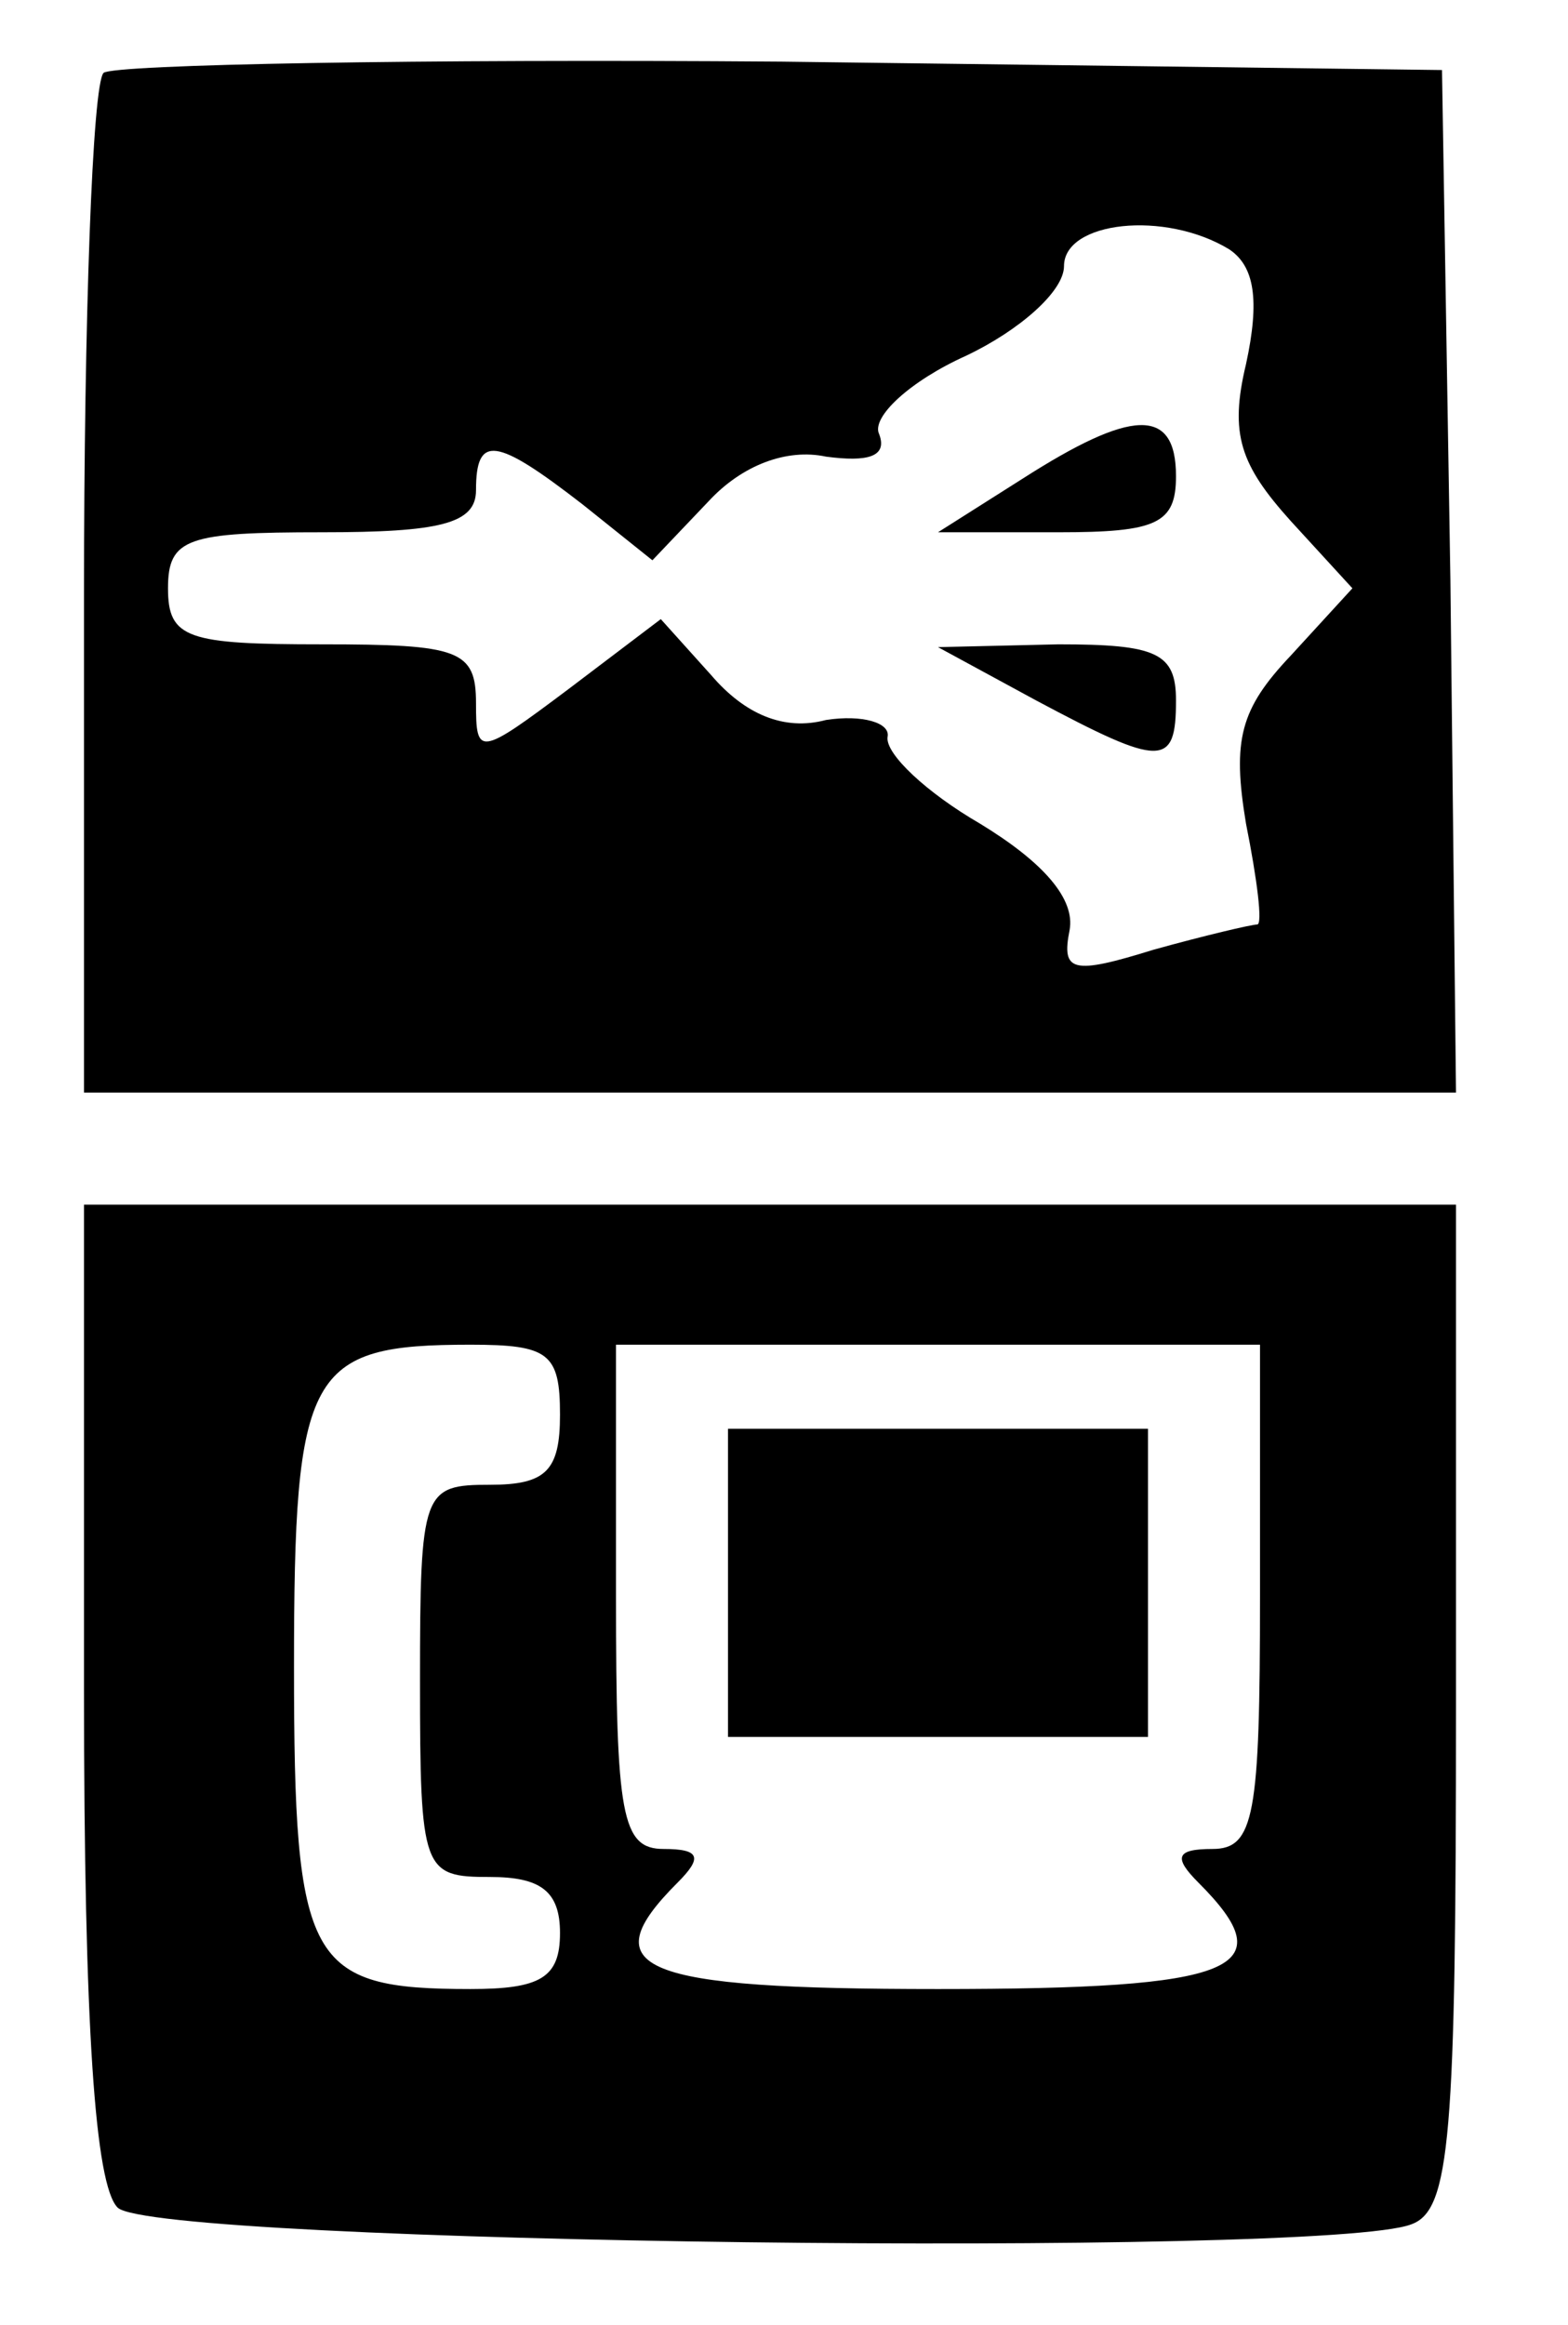 <?xml version="1.0" encoding="UTF-8" standalone="no"?>
<!DOCTYPE svg PUBLIC "-//W3C//DTD SVG 20010904//EN" "http://www.w3.org/TR/2001/REC-SVG-20010904/DTD/svg10.dtd">
<svg version="1.0" xmlns="http://www.w3.org/2000/svg" width="56pt" height="83pt" viewBox="0 0 56 83" preserveAspectRatio="xMidYMid meet">
<g transform="translate(0,83) scale(0.1,-0.1)" fill="#000000" stroke="none">
<path d="M37 804 c-4 -4 -7 -88 -7 -186 l0 -178 245 0 245 0 -2 183 -3 182 -236 3 c-129 1 -238 -1 -242 -4z m402 -63 c9 -6 11 -18 6 -41 -6 -25 -2 -36 16 -56 l22 -24 -22 -24 c-18 -19 -21 -30 -16 -60 4 -20 6 -36 4 -36 -2 0 -19 -4 -37 -9 -29 -9 -33 -8 -30 7 2 11 -9 24 -32 38 -19 11 -34 25 -33 31 1 5 -9 8 -22 6 -15 -4 -29 2 -41 16 l-18 20 -33 -25 c-32 -24 -33 -24 -33 -5 0 19 -6 21 -55 21 -48 0 -55 2 -55 20 0 18 7 20 55 20 42 0 55 3 55 15 0 20 7 19 38 -5 l25 -20 20 21 c12 13 28 19 42 16 15 -2 22 0 19 8 -3 6 11 19 31 28 19 9 35 23 35 32 0 16 36 20 59 6z"/>
<path d="M365 659 l-30 -19 43 0 c35 0 42 3 42 20 0 25 -16 24 -55 -1z"/>
<path d="M370 580 c45 -24 50 -24 50 0 0 17 -7 20 -42 20 l-43 -1 35 -19z"/>
<path d="M30 227 c0 -121 4 -177 12 -185 13 -13 431 -18 462 -6 14 5 16 31 16 185 l0 179 -245 0 -245 0 0 -173z m170 98 c0 -20 -5 -25 -25 -25 -24 0 -25 -2 -25 -70 0 -68 1 -70 25 -70 18 0 25 -5 25 -20 0 -16 -7 -20 -32 -20 -58 0 -63 9 -63 115 0 106 5 115 63 115 28 0 32 -3 32 -25z m250 -65 c0 -78 -2 -90 -17 -90 -13 0 -14 -3 -5 -12 31 -31 14 -38 -93 -38 -107 0 -124 7 -93 38 9 9 8 12 -5 12 -15 0 -17 12 -17 90 l0 90 115 0 115 0 0 -90z"/>
<path d="M260 265 l0 -55 75 0 75 0 0 55 0 55 -75 0 -75 0 0 -55z"/>
</g>
</svg>